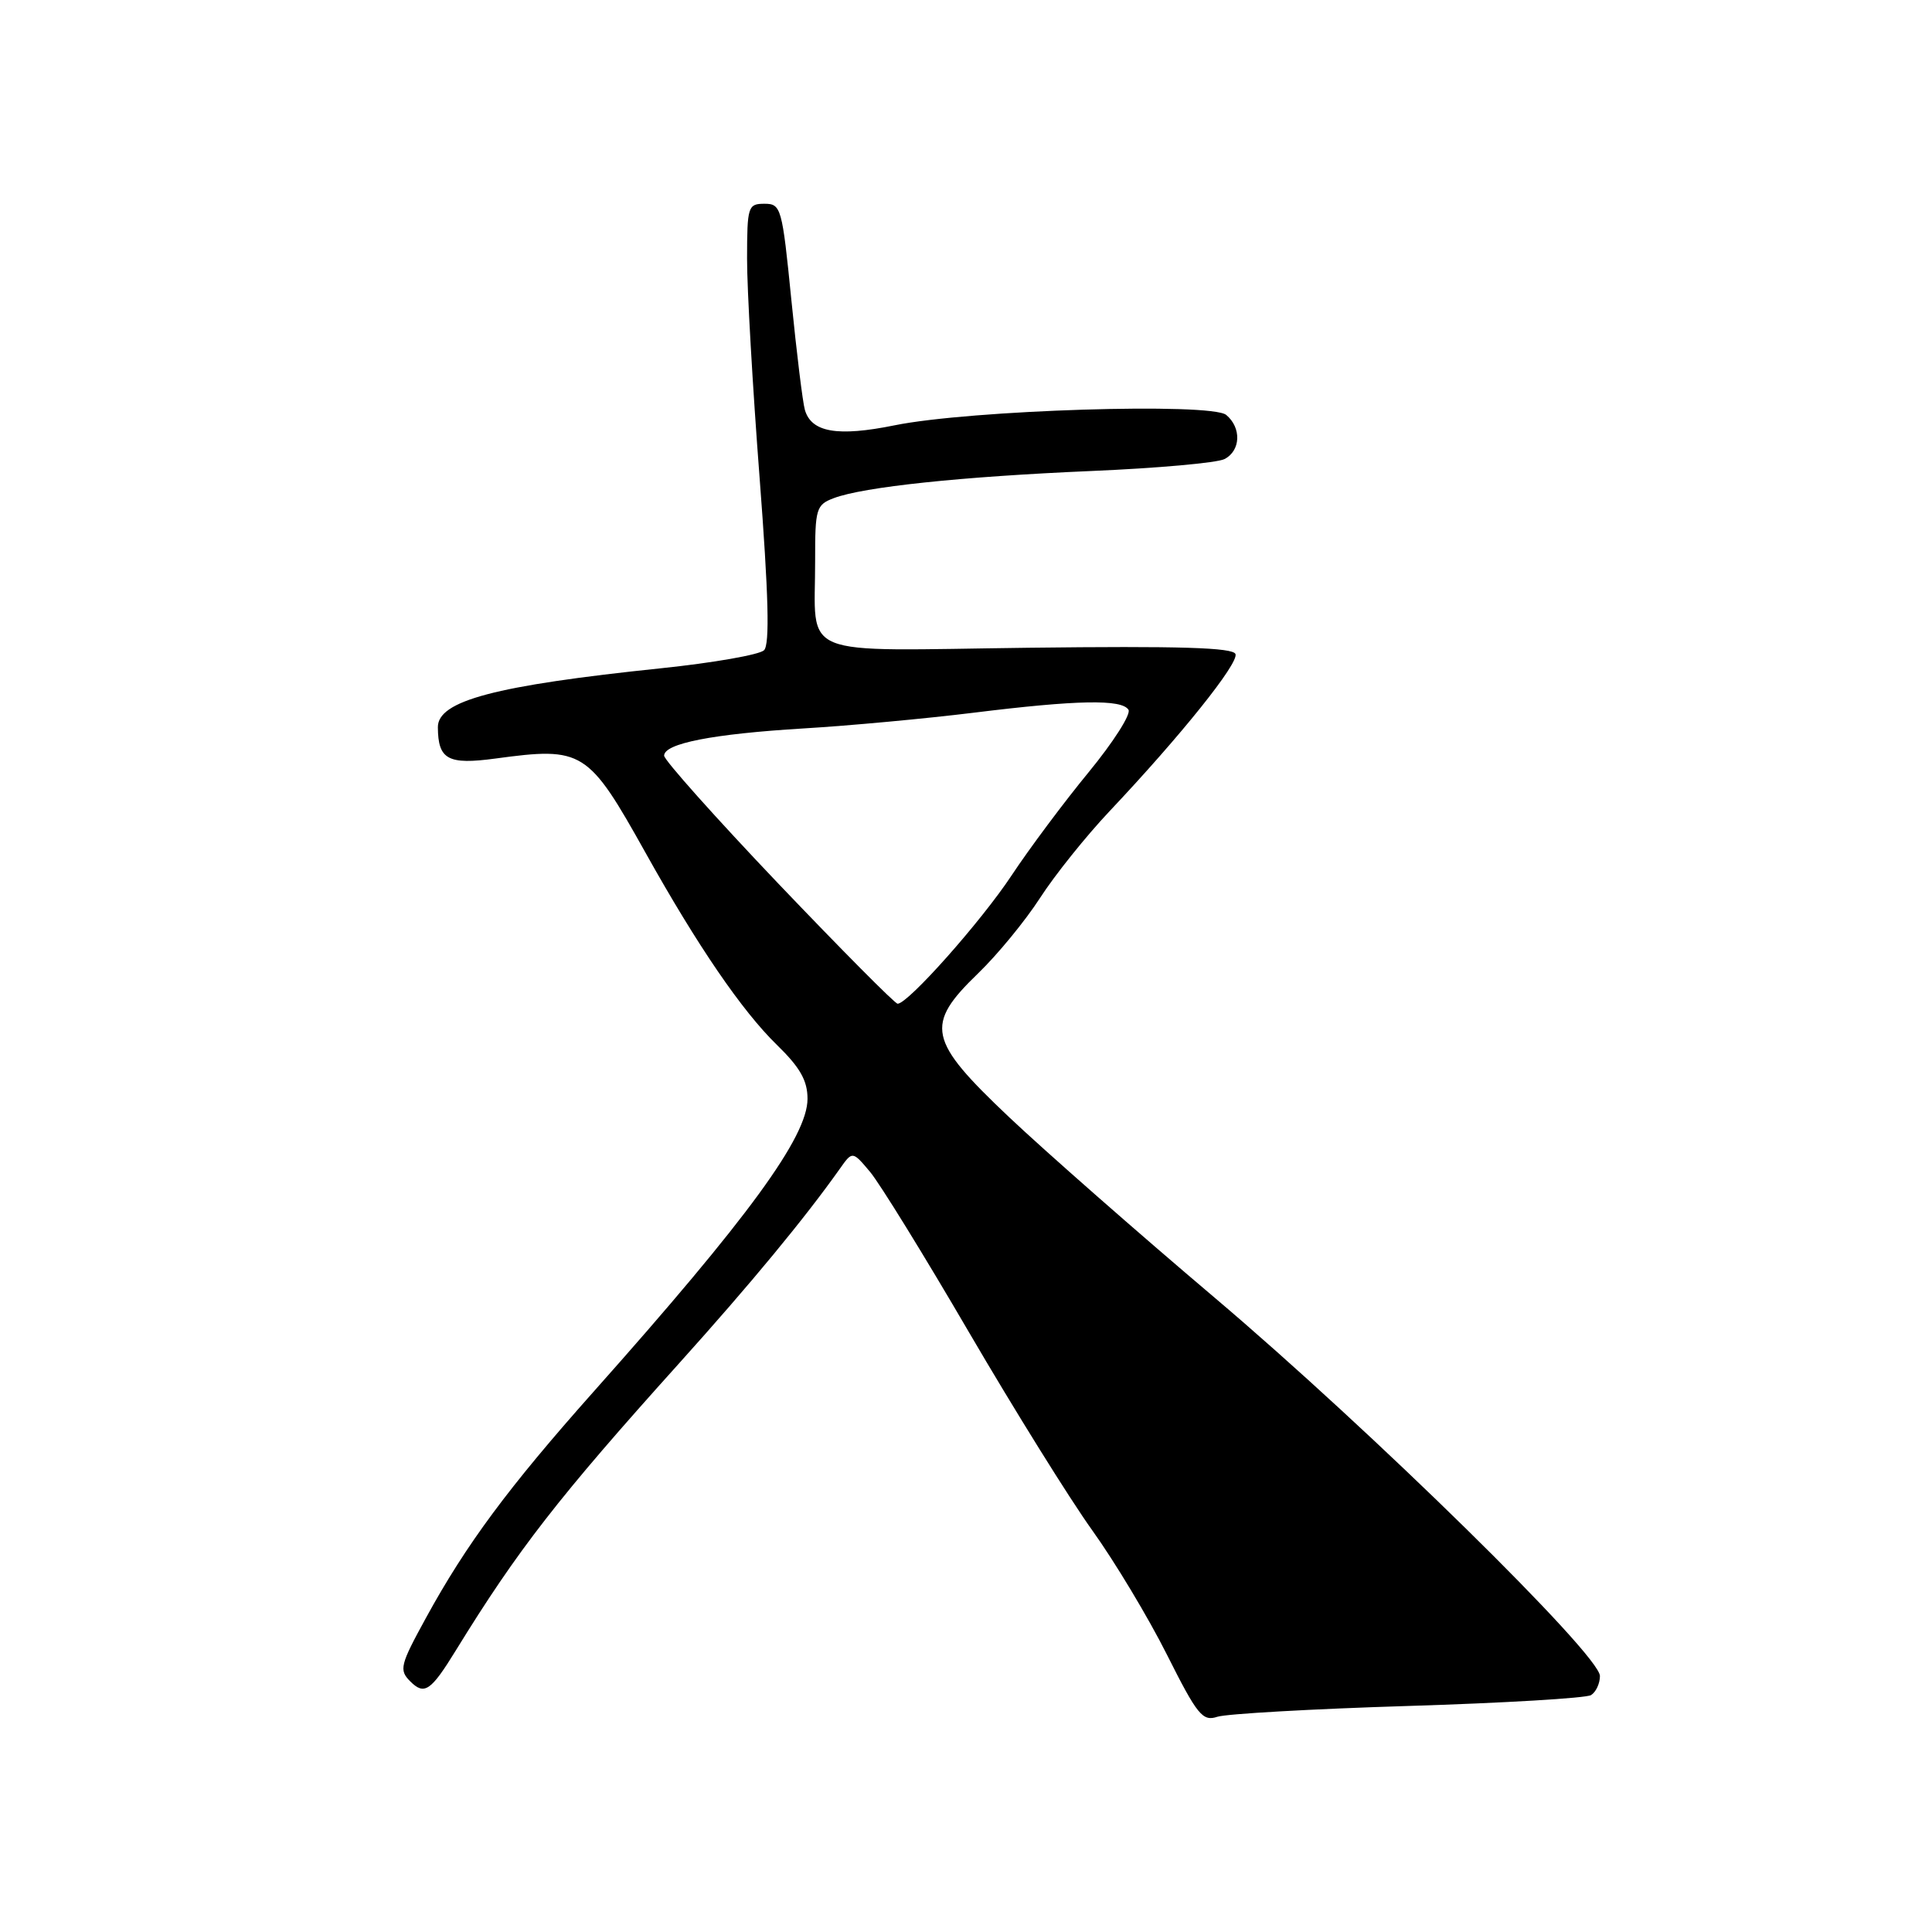 <?xml version="1.0" encoding="UTF-8" standalone="no"?>
<!DOCTYPE svg PUBLIC "-//W3C//DTD SVG 1.1//EN" "http://www.w3.org/Graphics/SVG/1.1/DTD/svg11.dtd" >
<svg xmlns="http://www.w3.org/2000/svg" xmlns:xlink="http://www.w3.org/1999/xlink" version="1.1" viewBox="0 0 256 256">
 <g >
 <path fill="currentColor"
d=" M 186.57 226.05 C 199.26 225.66 210.17 225.01 210.82 224.61 C 211.47 224.21 212.00 223.07 212.00 222.08 C 212.00 219.28 181.65 189.49 160.97 171.97 C 150.74 163.31 138.46 152.52 133.68 148.00 C 122.93 137.82 122.50 135.83 129.62 128.96 C 132.16 126.51 135.84 122.03 137.80 119.00 C 139.75 115.97 143.90 110.80 147.01 107.50 C 156.45 97.50 164.14 87.91 163.71 86.67 C 163.42 85.80 156.29 85.59 136.30 85.83 C 105.14 86.22 108.04 87.41 108.01 74.23 C 108.00 67.40 108.15 66.89 110.47 66.01 C 114.40 64.52 127.37 63.15 144.60 62.41 C 153.34 62.04 161.29 61.33 162.25 60.83 C 164.41 59.72 164.52 56.68 162.48 54.98 C 160.48 53.32 128.52 54.32 118.52 56.36 C 110.98 57.89 107.51 57.29 106.65 54.31 C 106.36 53.31 105.56 46.76 104.86 39.75 C 103.64 27.49 103.50 27.00 101.29 27.00 C 99.11 27.00 99.00 27.36 98.99 34.25 C 98.98 38.24 99.73 51.31 100.65 63.29 C 101.84 78.87 102.01 85.39 101.24 86.16 C 100.65 86.75 94.50 87.83 87.58 88.55 C 65.61 90.84 57.99 92.85 58.02 96.37 C 58.05 100.65 59.35 101.36 65.65 100.51 C 77.24 98.94 77.92 99.36 85.54 113.00 C 92.43 125.34 98.32 133.95 102.94 138.45 C 106.02 141.45 107.00 143.18 107.00 145.60 C 107.00 150.63 99.17 161.36 78.64 184.42 C 67.37 197.09 61.79 204.61 56.47 214.33 C 53.01 220.64 52.85 221.28 54.36 222.79 C 56.23 224.66 57.08 224.09 60.40 218.69 C 68.63 205.32 73.99 198.42 90.00 180.63 C 99.51 170.06 106.61 161.46 111.26 154.90 C 112.95 152.50 112.95 152.50 115.28 155.27 C 116.56 156.79 122.48 166.39 128.44 176.61 C 134.41 186.83 141.73 198.59 144.71 202.75 C 147.70 206.91 152.16 214.34 154.63 219.26 C 158.66 227.28 159.35 228.13 161.31 227.48 C 162.51 227.09 173.88 226.44 186.57 226.05 Z  M 103.15 117.10 C 94.82 108.35 88.00 100.71 88.00 100.13 C 88.00 98.51 94.42 97.25 106.50 96.52 C 112.55 96.16 122.67 95.22 129.00 94.44 C 142.73 92.74 148.65 92.63 149.53 94.05 C 149.89 94.63 147.52 98.34 144.27 102.30 C 141.01 106.26 136.41 112.42 134.04 116.00 C 129.99 122.12 120.32 133.00 118.94 133.00 C 118.59 133.00 111.49 125.84 103.15 117.10 Z "/>
</g>
</svg>